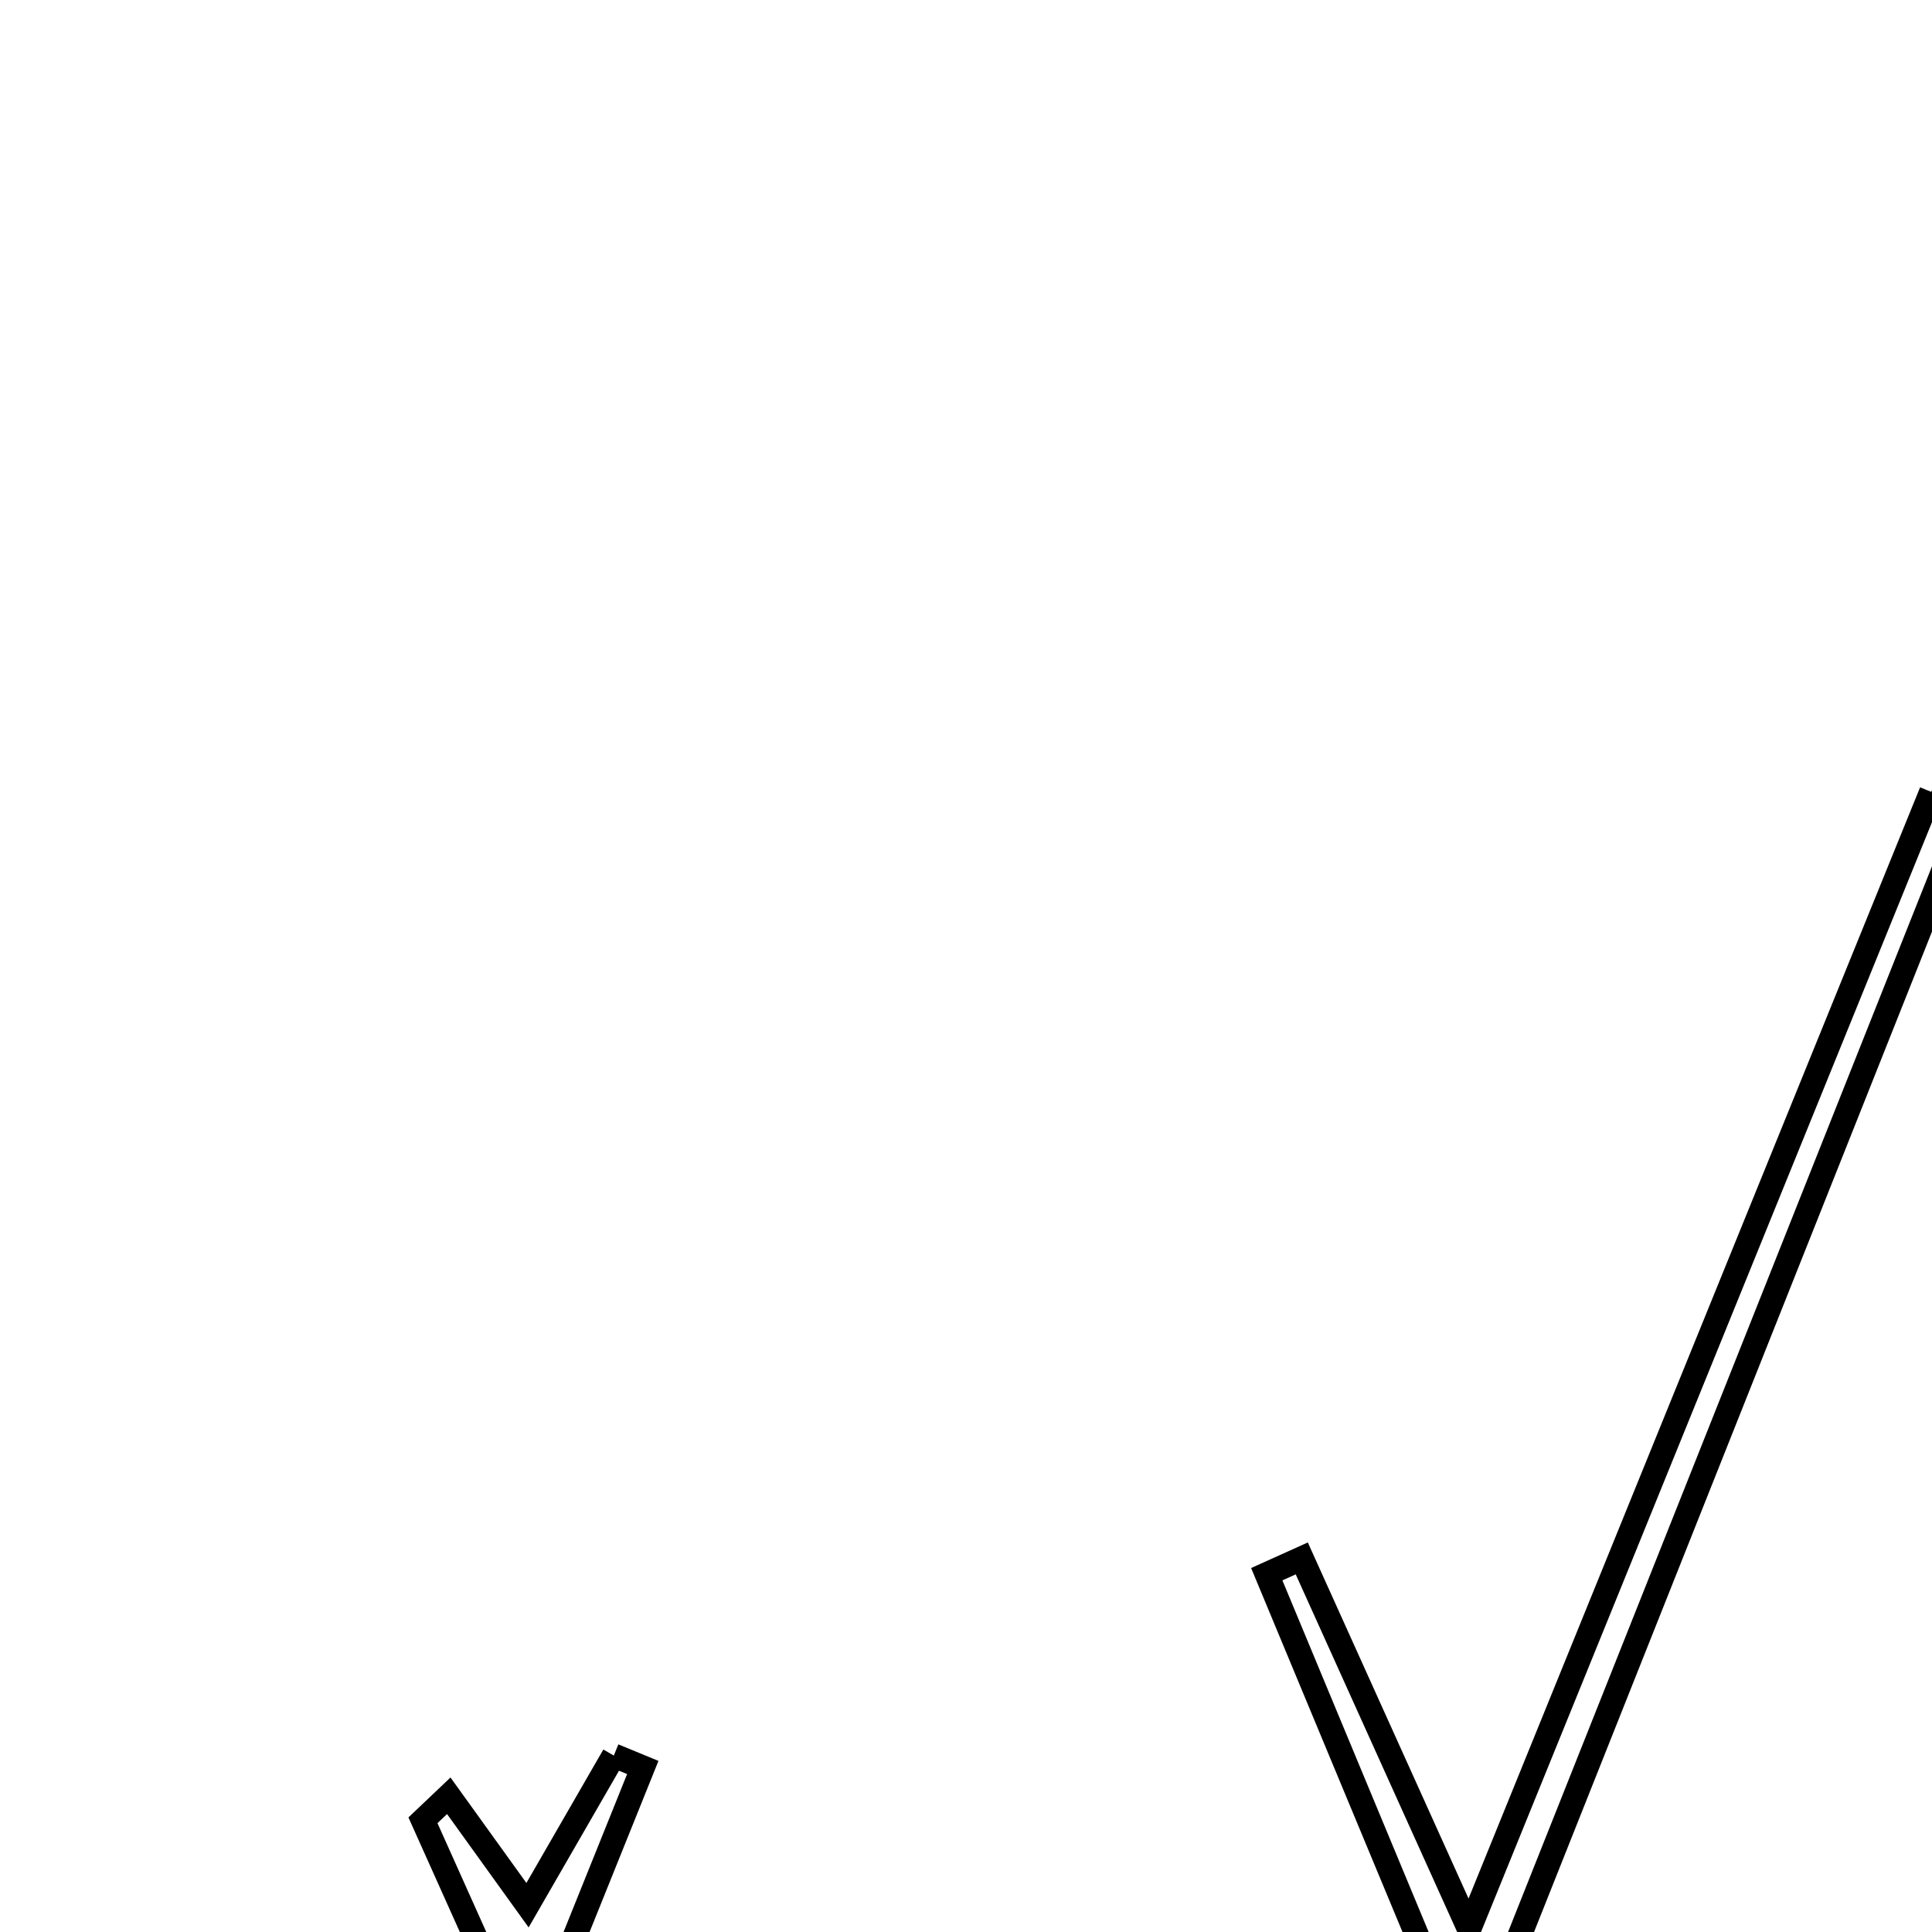 <svg xmlns="http://www.w3.org/2000/svg" viewBox="0.0 0.0 24.0 24.0" height="200px" width="200px"><path fill="none" stroke="black" stroke-width=".3" stroke-opacity="1.0"  filling="0" d="M23.991 9.837 C24.146 9.9 24.3 9.962 24.454 10.025 C22.475 14.999 20.497 19.974 18.518 24.948 C18.336 24.942 18.153 24.936 17.971 24.929 C17.226 23.138 16.481 21.346 15.736 19.555 C15.881 19.489 16.026 19.424 16.171 19.359 C16.779 20.706 17.387 22.053 18.25 23.965 C20.281 18.968 22.136 14.403 23.991 9.837"></path>
<path fill="none" stroke="black" stroke-width=".3" stroke-opacity="1.0"  filling="0" d="M7.625 21.808 C7.745 21.857 7.865 21.906 7.985 21.956 C7.582 22.956 7.179 23.956 6.554 25.511 C5.982 24.236 5.618 23.423 5.254 22.612 C5.361 22.51 5.468 22.41 5.575 22.308 C5.85 22.69 6.125 23.072 6.553 23.667 C6.964 22.954 7.295 22.381 7.625 21.808"></path></svg>